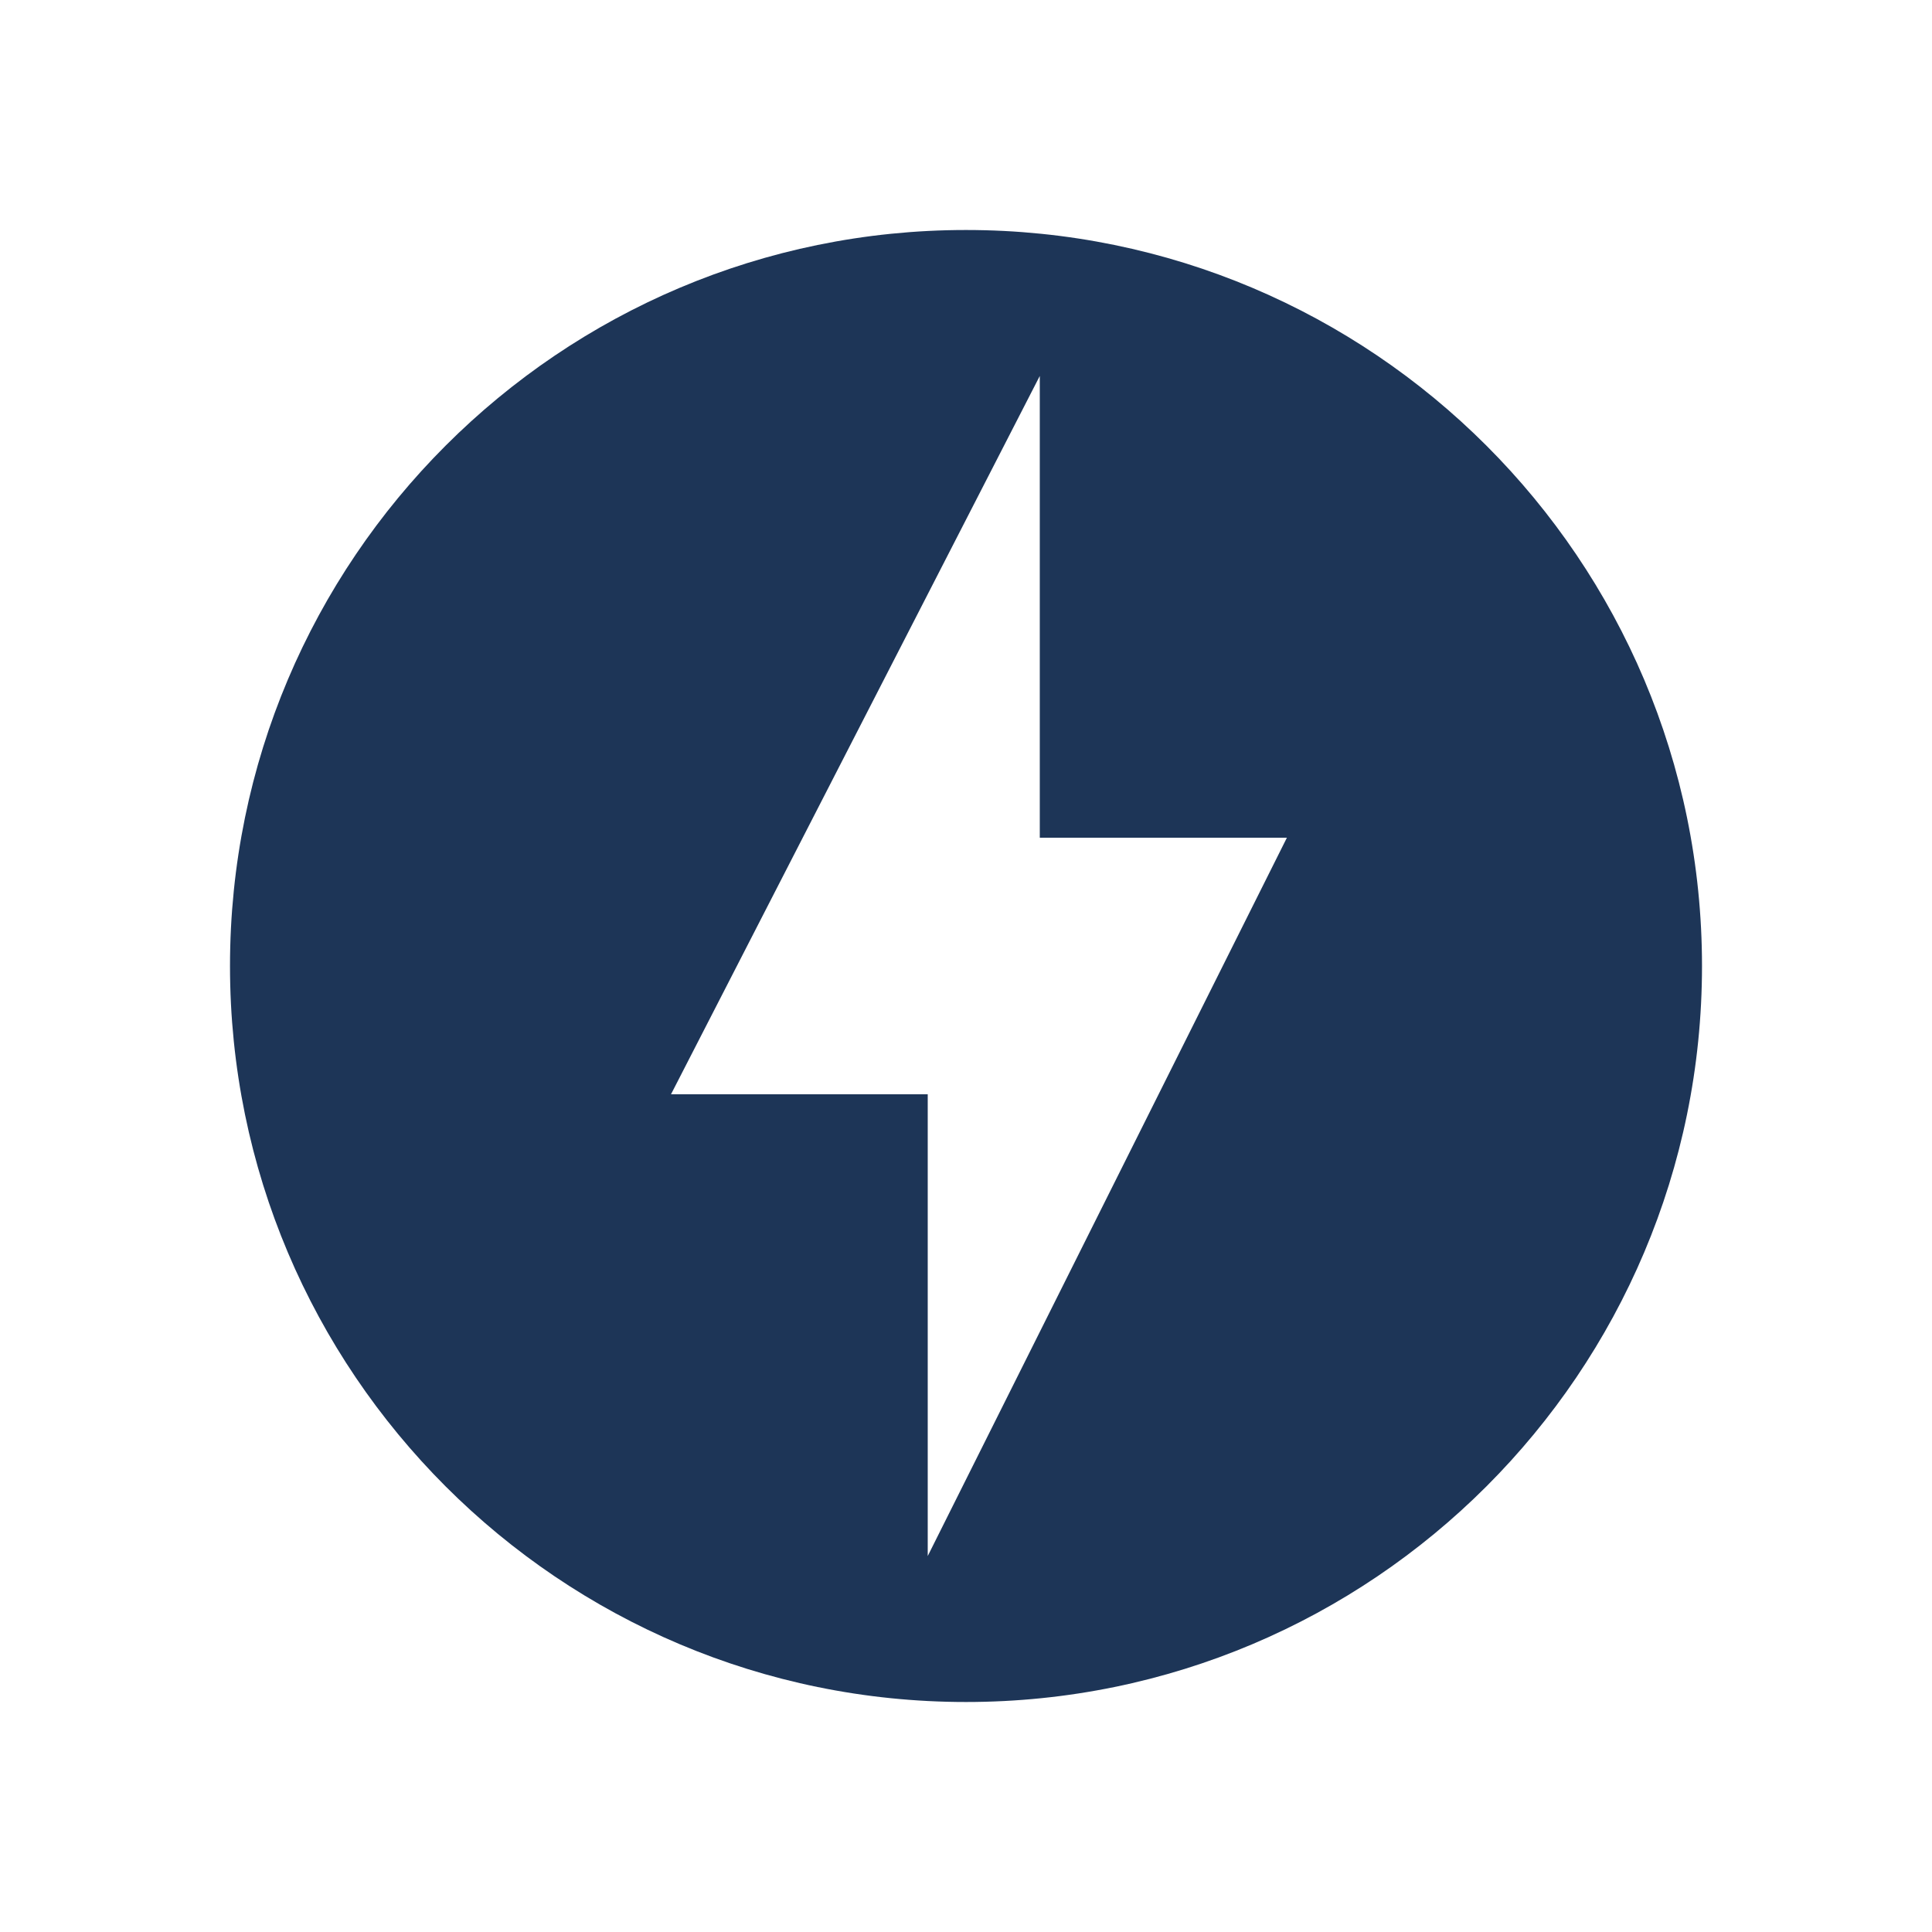 <svg width="42" height="42" viewBox="0 0 42 42" fill="none" xmlns="http://www.w3.org/2000/svg">
<g clip-path="url(#clip0_5211_84679)">
<path d="M21 5C12.167 5 5 12.167 5 21C5 29.836 12.167 37 21 37C29.835 37 37 29.836 37 21C37 12.167 29.836 5 21 5ZM20.168 33.827V23.789H14.587L22.604 8.173V18.211H27.976L20.168 33.827Z" fill="#1D3557"/>
</g>
<defs>
<clipPath id="clip0_5211_84679">
<rect width="32" height="32" fill="white" transform="translate(5 5)"/>
</clipPath>
</defs>
</svg>
